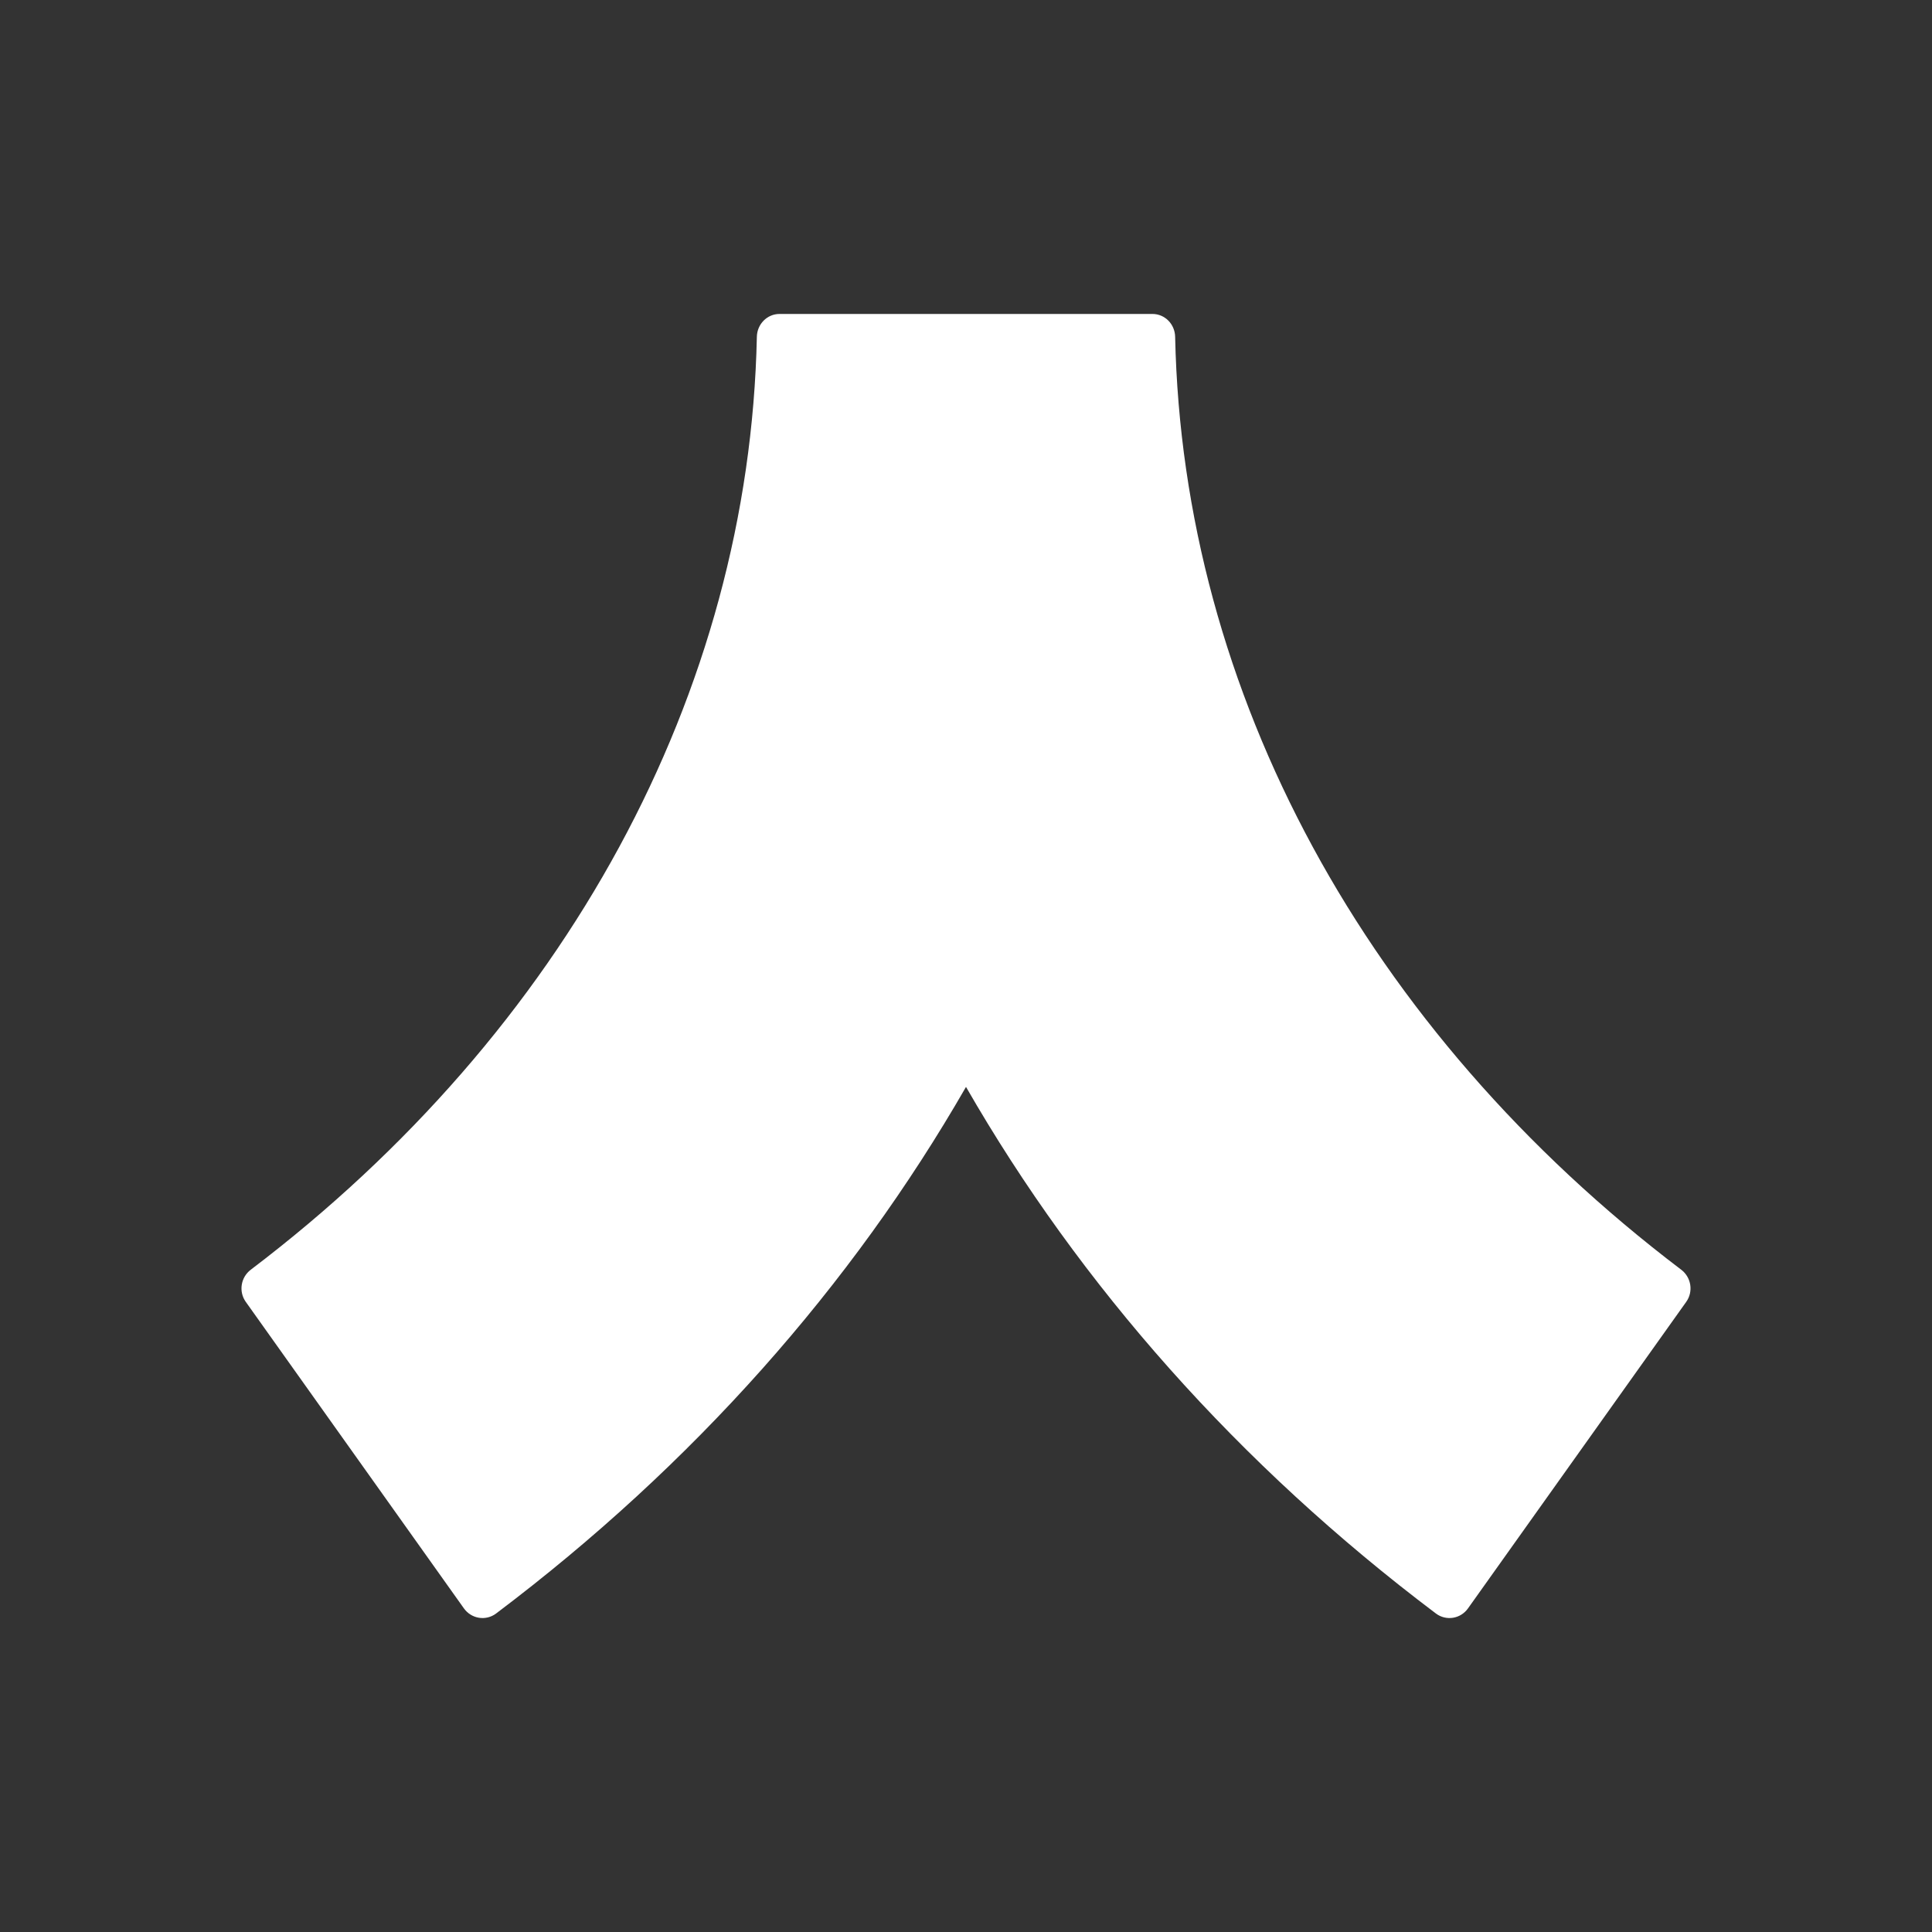 <svg width="24" height="24" viewBox="0 0 24 24" fill="none" xmlns="http://www.w3.org/2000/svg">
<rect x="0" y="0" width="24" height="24" fill="#333333" stroke="none"/>
<path d="M14.316 3.9H9.684C9.529 3.9 9.405 4.027 9.402 4.184C9.308 8.605 7.032 12.801 3.115 15.773C2.991 15.867 2.962 16.044 3.053 16.172L5.763 19.98C5.856 20.11 6.035 20.139 6.162 20.044C8.611 18.198 10.581 15.971 12 13.502C13.419 15.971 15.389 18.198 17.838 20.044C17.965 20.139 18.144 20.11 18.236 19.98L20.947 16.172C21.038 16.044 21.009 15.867 20.885 15.773C16.968 12.801 14.692 8.605 14.598 4.184C14.595 4.027 14.471 3.9 14.316 3.9Z" fill="white"/>
</svg>
